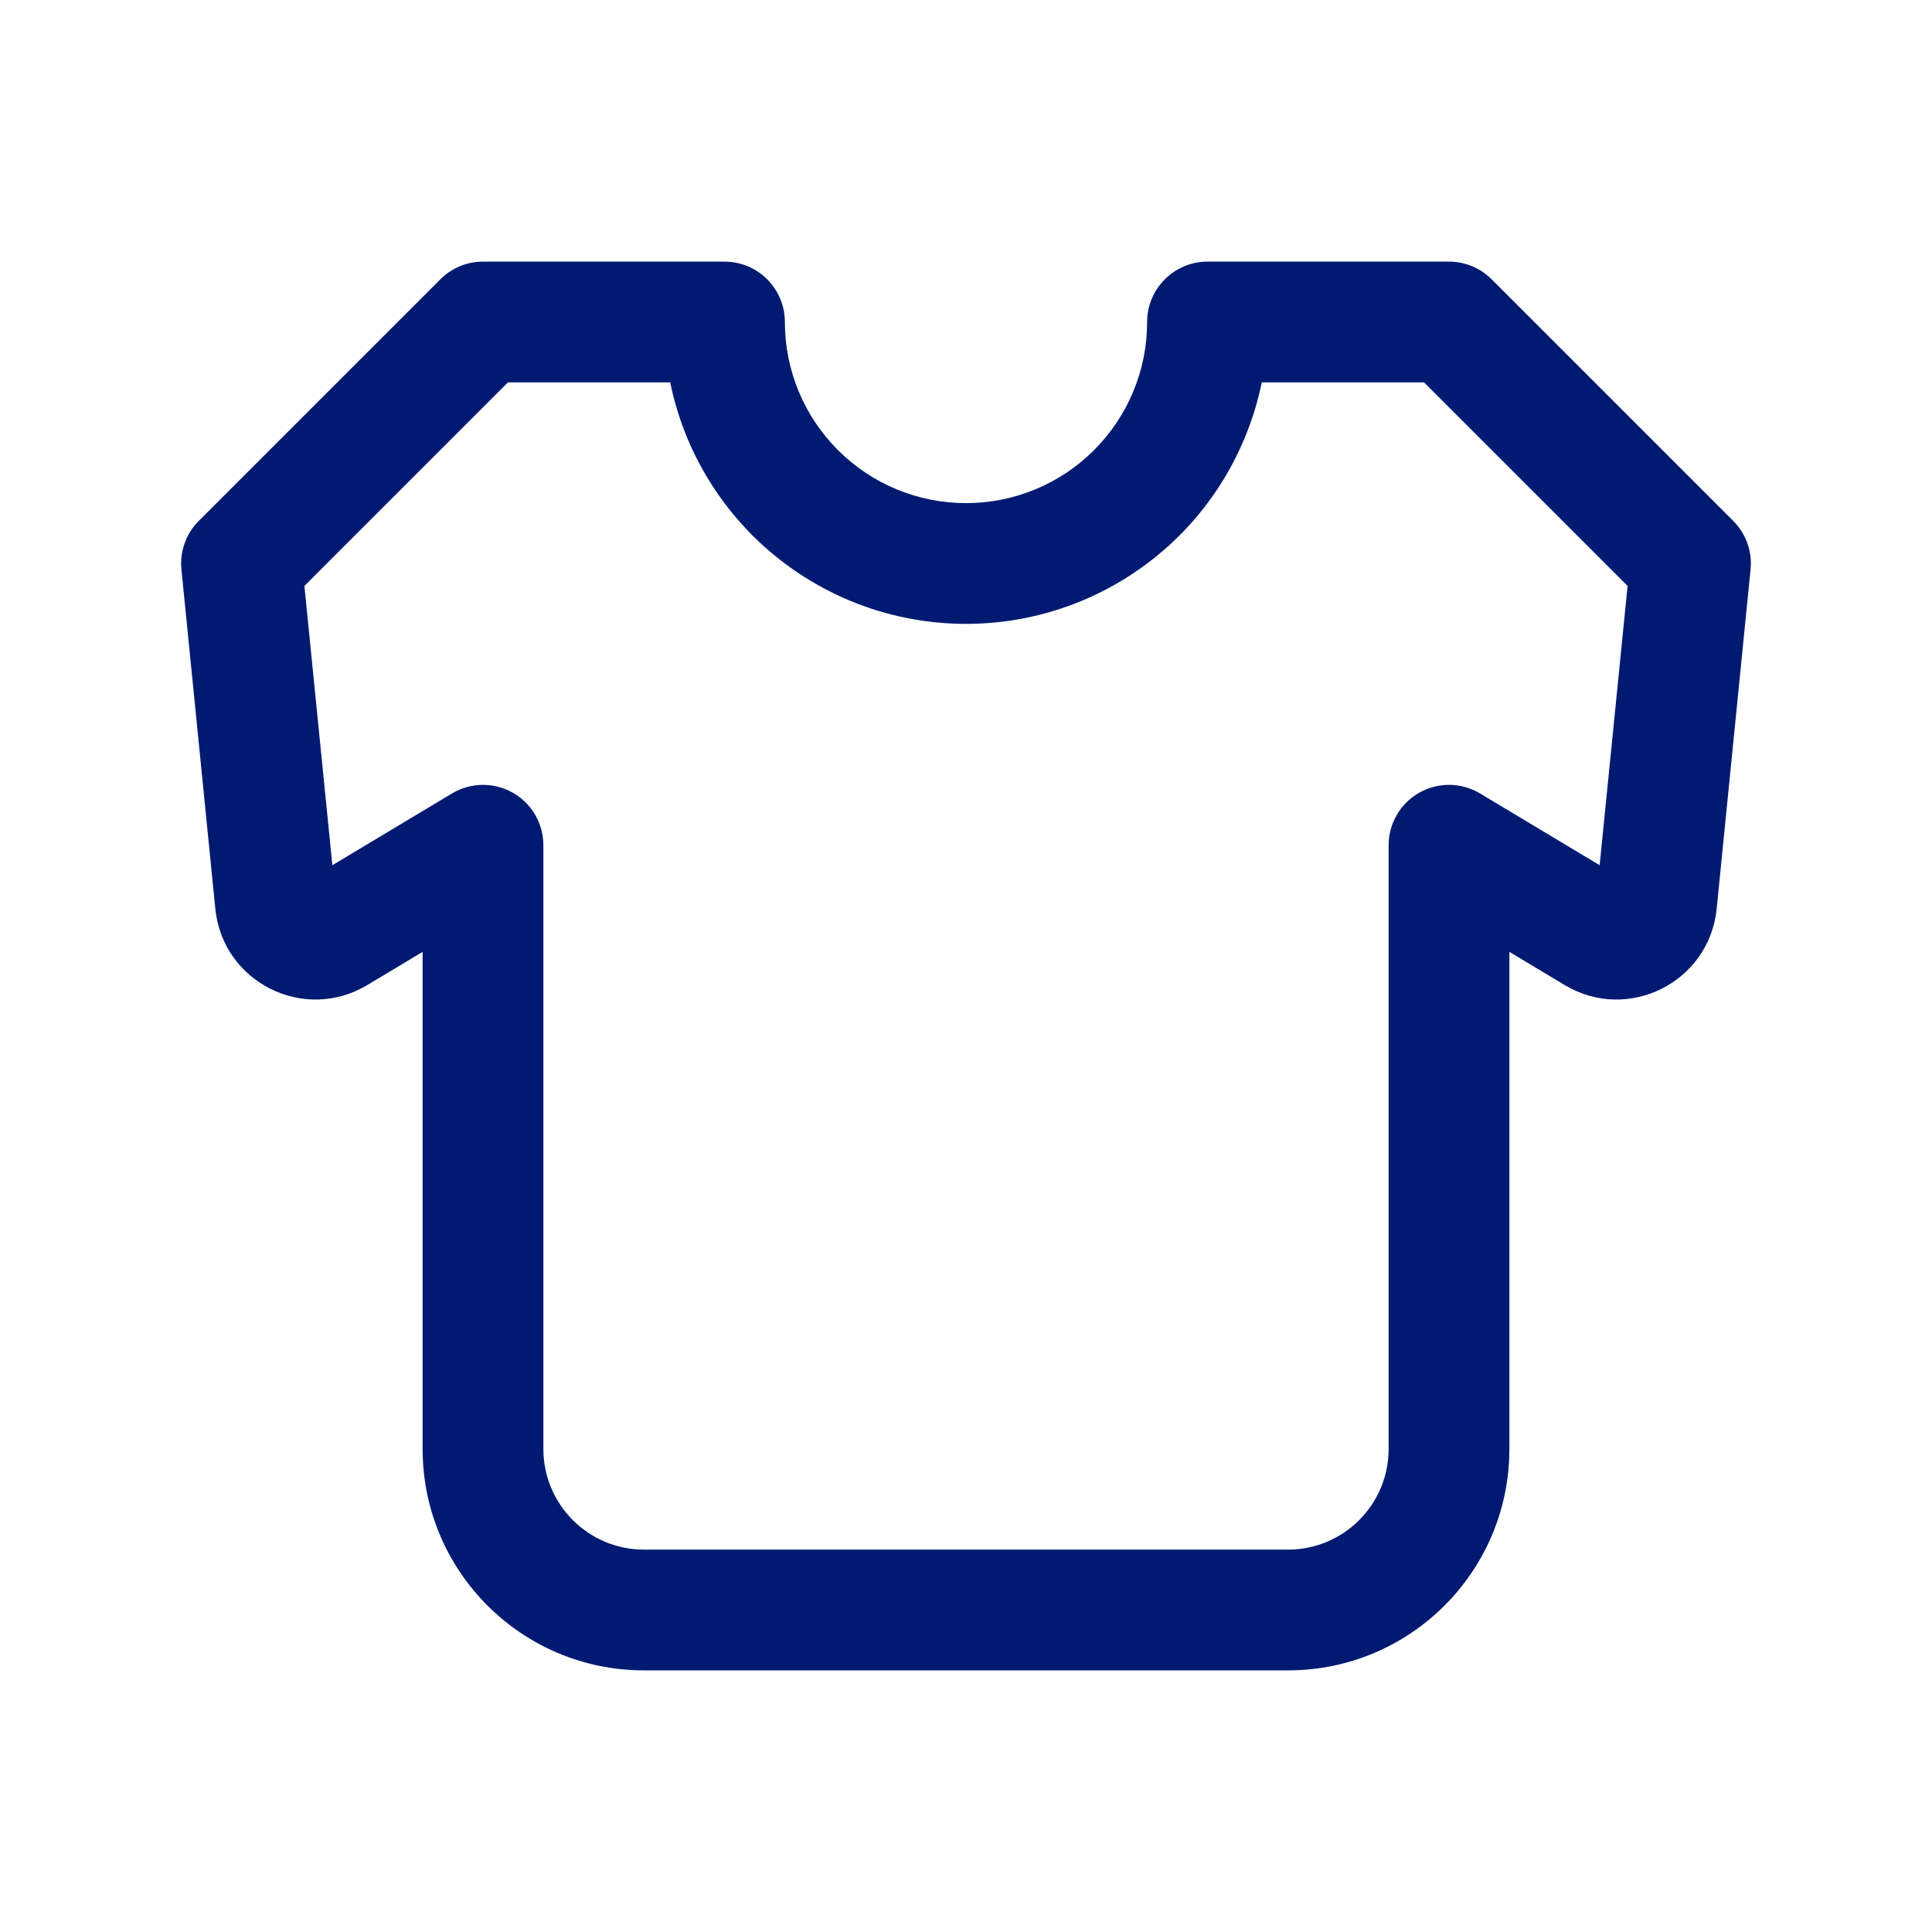 <svg width="24" height="24" viewBox="0 0 24 24" fill="none" xmlns="http://www.w3.org/2000/svg">
<path d="M6 4V3.25C5.801 3.25 5.61 3.329 5.47 3.47L6 4ZM3 7L2.47 6.47C2.311 6.629 2.231 6.851 2.254 7.075L3 7ZM9 4H9.75C9.75 3.586 9.414 3.25 9 3.25V4ZM9.228 5.148L8.535 5.435L8.535 5.435L9.228 5.148ZM9.879 6.121L9.348 6.652L9.348 6.652L9.879 6.121ZM10.852 6.772L11.139 6.079L10.852 6.772ZM13.148 6.772L13.435 7.465L13.148 6.772ZM14.121 6.121L14.652 6.652L14.652 6.652L14.121 6.121ZM14.772 5.148L15.464 5.435L15.464 5.435L14.772 5.148ZM15 4V3.25C14.586 3.25 14.25 3.586 14.25 4H15ZM18 4L18.53 3.47C18.39 3.329 18.199 3.25 18 3.25V4ZM21 7L21.746 7.075C21.769 6.851 21.689 6.629 21.53 6.47L21 7ZM18 10.5L18.386 9.857C18.154 9.718 17.866 9.714 17.631 9.847C17.395 9.98 17.25 10.23 17.25 10.5H18ZM6 10.5H6.75C6.75 10.23 6.605 9.98 6.37 9.847C6.134 9.714 5.846 9.718 5.614 9.857L6 10.5ZM4.176 11.594L4.562 12.237H4.562L4.176 11.594ZM3.422 11.215L2.675 11.29L3.422 11.215ZM20.578 11.215L19.832 11.141L20.578 11.215ZM19.824 11.594L19.438 12.237L19.824 11.594ZM5.47 3.47L2.47 6.47L3.53 7.53L6.53 4.53L5.47 3.47ZM9 3.25H6V4.75H9V3.25ZM9.921 4.861C9.808 4.588 9.75 4.295 9.75 4H8.25C8.25 4.492 8.347 4.98 8.535 5.435L9.921 4.861ZM10.409 5.591C10.2 5.382 10.034 5.134 9.921 4.861L8.535 5.435C8.724 5.89 9 6.303 9.348 6.652L10.409 5.591ZM11.139 6.079C10.866 5.966 10.618 5.8 10.409 5.591L9.348 6.652C9.697 7 10.11 7.276 10.565 7.465L11.139 6.079ZM12 6.25C11.704 6.25 11.412 6.192 11.139 6.079L10.565 7.465C11.02 7.653 11.508 7.75 12 7.75V6.25ZM12.861 6.079C12.588 6.192 12.296 6.25 12 6.25V7.75C12.492 7.75 12.98 7.653 13.435 7.465L12.861 6.079ZM13.591 5.591C13.382 5.8 13.134 5.966 12.861 6.079L13.435 7.465C13.89 7.276 14.303 7 14.652 6.652L13.591 5.591ZM14.079 4.861C13.966 5.134 13.8 5.382 13.591 5.591L14.652 6.652C15 6.303 15.276 5.89 15.464 5.435L14.079 4.861ZM14.25 4C14.25 4.295 14.192 4.588 14.079 4.861L15.464 5.435C15.653 4.98 15.75 4.492 15.75 4H14.25ZM18 3.25H15V4.75H18V3.25ZM17.47 4.53L20.47 7.53L21.53 6.47L18.53 3.47L17.47 4.53ZM20.254 6.925L19.832 11.141L21.325 11.29L21.746 7.075L20.254 6.925ZM20.21 10.951L18.386 9.857L17.614 11.143L19.438 12.237L20.21 10.951ZM18.75 18V10.5H17.25V18H18.75ZM8 20.75H16V19.25H8V20.75ZM5.25 10.5V18H6.75V10.5H5.25ZM4.562 12.237L6.386 11.143L5.614 9.857L3.79 10.951L4.562 12.237ZM2.254 7.075L2.675 11.29L4.168 11.141L3.746 6.925L2.254 7.075ZM8 19.25C7.31 19.25 6.75 18.69 6.75 18H5.25C5.25 19.519 6.481 20.75 8 20.75V19.25ZM17.25 18C17.25 18.69 16.69 19.25 16 19.25V20.75C17.519 20.75 18.75 19.519 18.75 18H17.25ZM3.79 10.951C3.948 10.857 4.15 10.958 4.168 11.141L2.675 11.29C2.766 12.202 3.776 12.709 4.562 12.237L3.79 10.951ZM19.832 11.141C19.85 10.958 20.052 10.857 20.21 10.951L19.438 12.237C20.224 12.709 21.233 12.202 21.325 11.29L19.832 11.141Z" fill="#001A72"/>
</svg>
